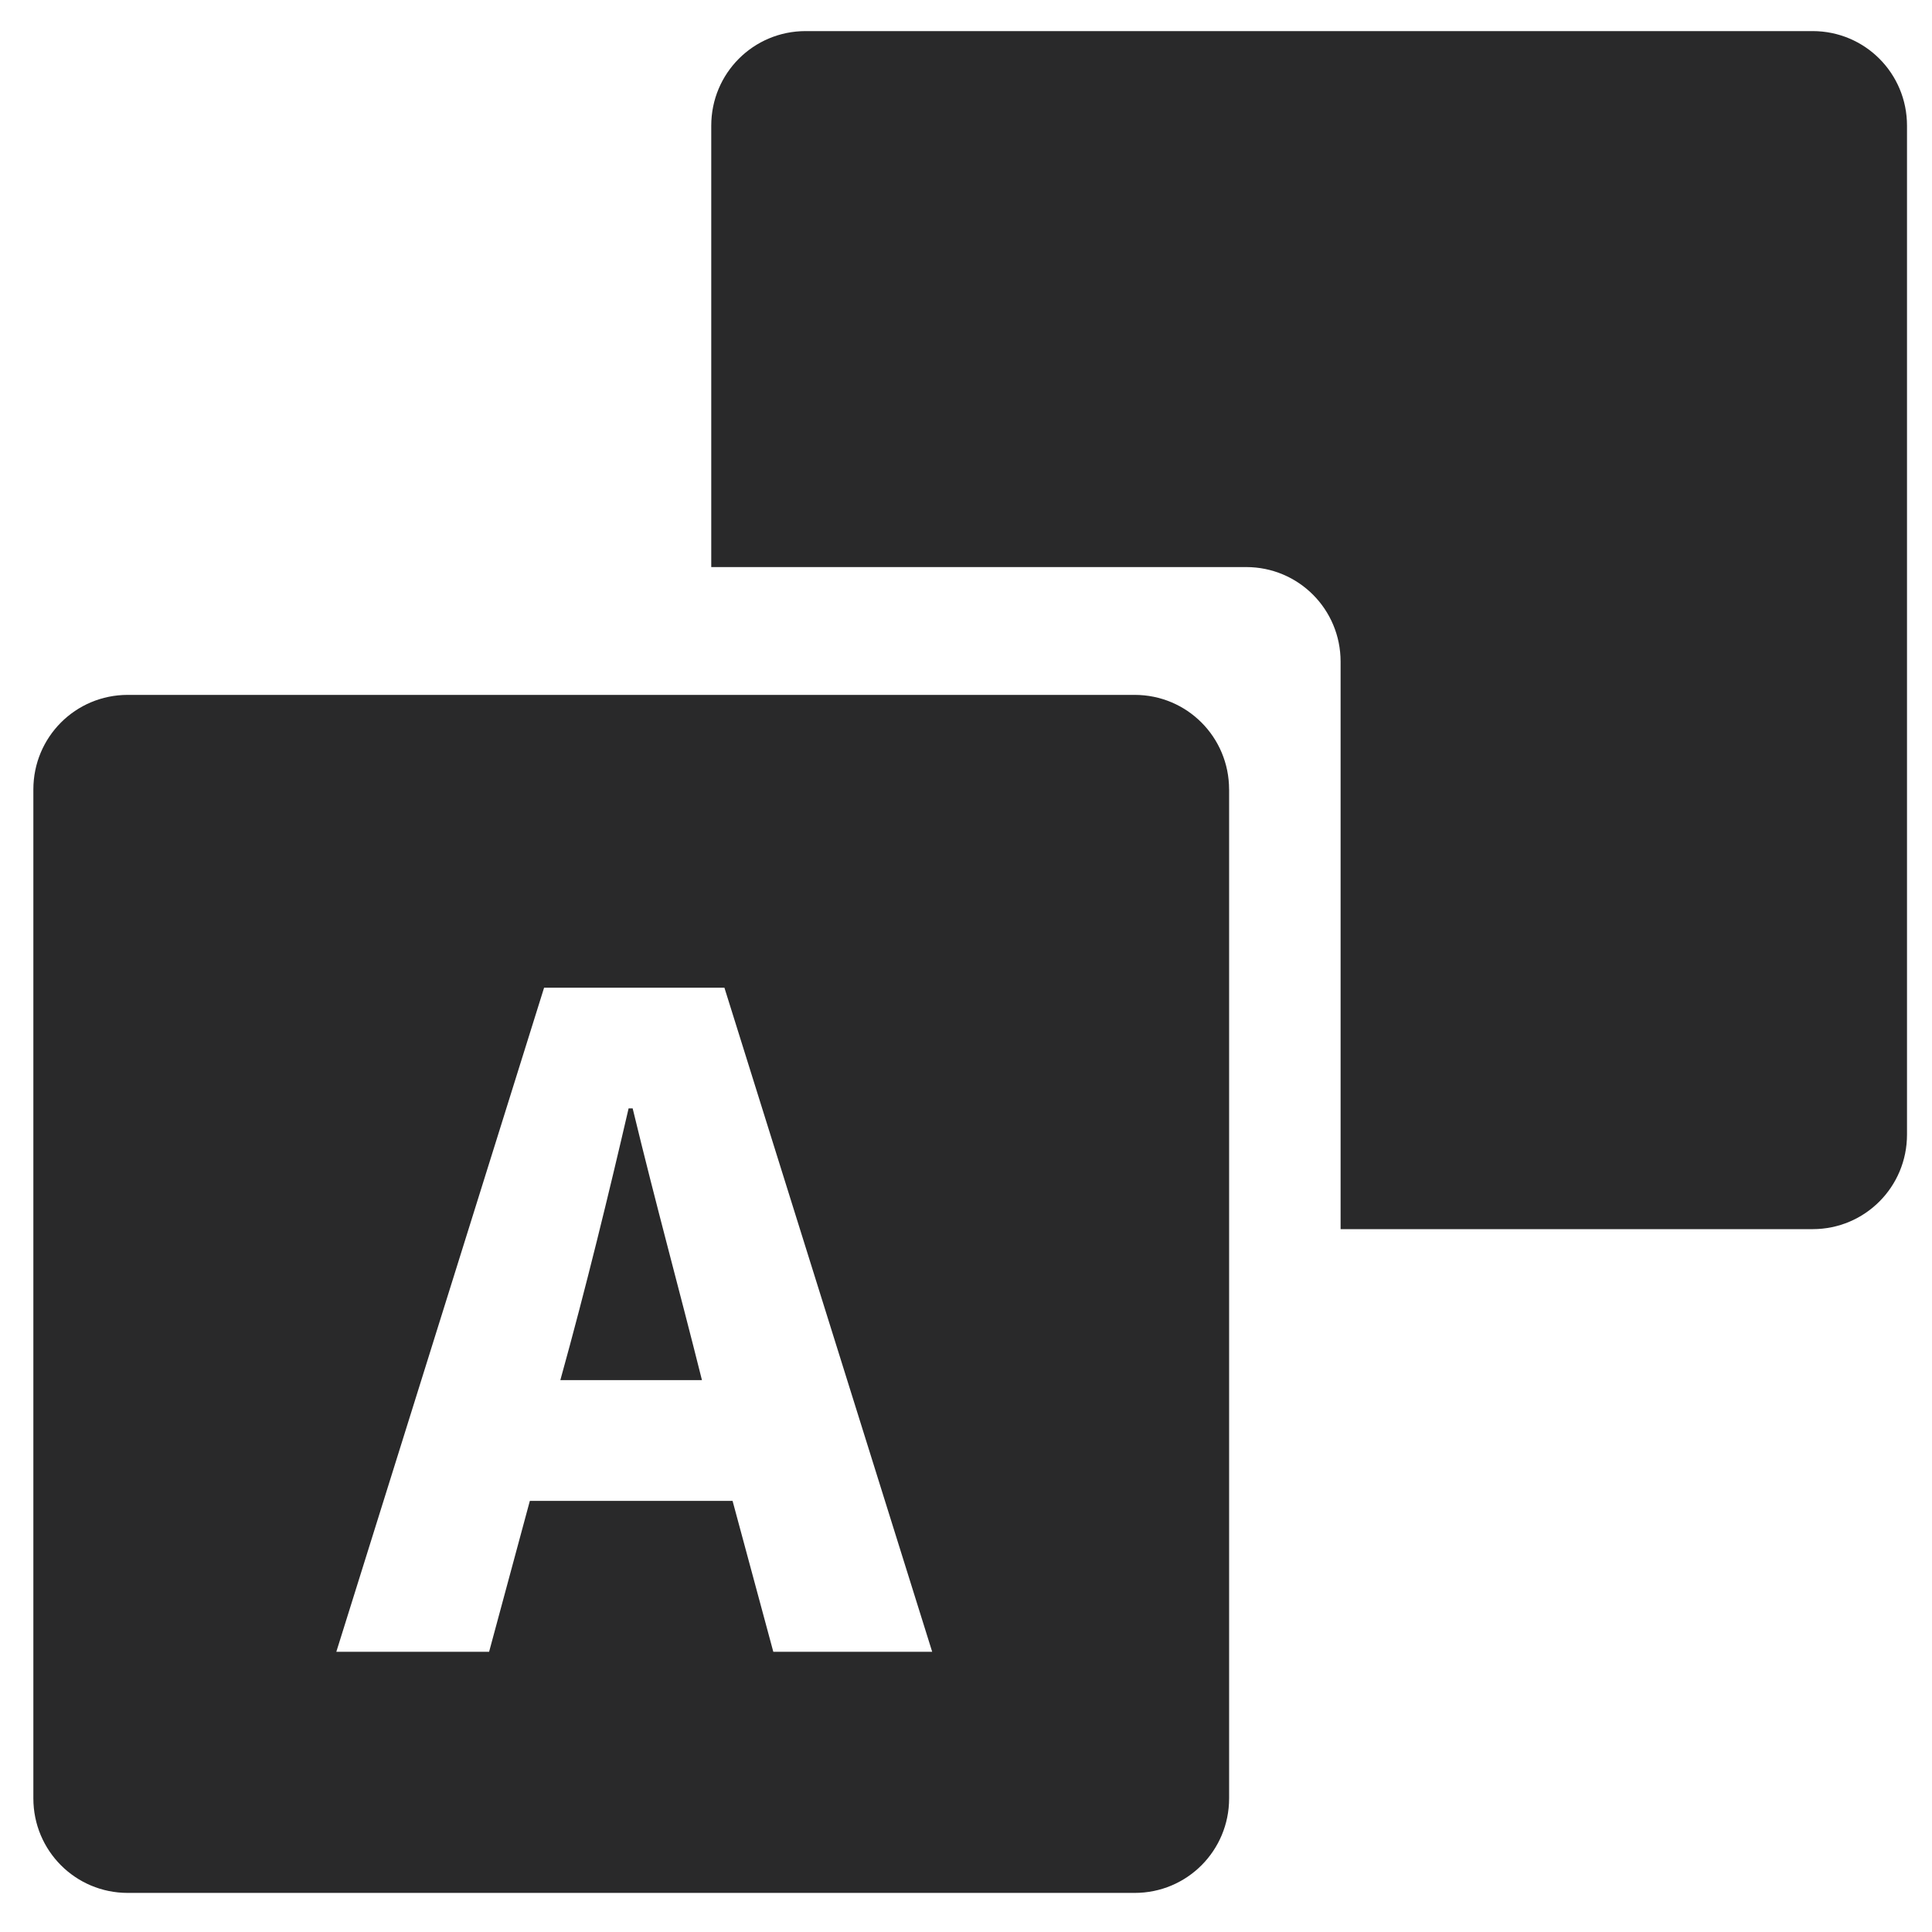 <?xml version="1.0" encoding="UTF-8" standalone="no"?>
<svg
   width="64"
   height="64"
   version="1.1"
   id="svg73"
   sodipodi:docname="preferences-desktop-locale.svg"
   inkscape:version="1.1 (1:1.1+202105261517+ce6663b3b7)"
   xmlns:inkscape="http://www.inkscape.org/namespaces/inkscape"
   xmlns:sodipodi="http://sodipodi.sourceforge.net/DTD/sodipodi-0.dtd"
   xmlns:xlink="http://www.w3.org/1999/xlink"
   xmlns="http://www.w3.org/2000/svg"
   xmlns:svg="http://www.w3.org/2000/svg"
   xmlns:rdf="http://www.w3.org/1999/02/22-rdf-syntax-ns#"
   xmlns:cc="http://creativecommons.org/ns#"
   xmlns:dc="http://purl.org/dc/elements/1.1/">
  <sodipodi:namedview
     pagecolor="#ffffff"
     bordercolor="#666666"
     borderopacity="1"
     objecttolerance="10"
     gridtolerance="10"
     guidetolerance="10"
     inkscape:pageopacity="0"
     inkscape:pageshadow="2"
     inkscape:window-width="1024"
     inkscape:window-height="504"
     id="namedview75"
     showgrid="false"
     inkscape:zoom="12.578125"
     inkscape:cx="32"
     inkscape:cy="32"
     inkscape:window-x="542"
     inkscape:window-y="166"
     inkscape:window-maximized="0"
     inkscape:current-layer="svg73"
     inkscape:document-rotation="0"
     showguides="false"
     inkscape:pagecheckerboard="0" />
  <defs
     id="defs29">
    <inkscape:path-effect
       effect="powerclip"
       id="path-effect894"
       is_visible="true"
       lpeversion="1"
       inverse="true"
       flatten="false"
       hide_clip="false"
       message="Use fill-rule evenodd on &lt;b&gt;fill and stroke&lt;/b&gt; dialog if no flatten result after convert clip to paths." />
    <inkscape:path-effect
       effect="powerclip"
       id="path-effect69"
       is_visible="true"
       lpeversion="1"
       inverse="true"
       flatten="false"
       hide_clip="false"
       message="Use fill-rule evenodd on &lt;b&gt;fill and stroke&lt;/b&gt; dialog if no flatten result after convert clip to paths." />
    <linearGradient
       id="b"
       x1="399.57"
       x2="399.57"
       y1="545.8"
       y2="517.8"
       gradientTransform="matrix(2.143,0,0,2.143,-826.36,-1107.5)"
       gradientUnits="userSpaceOnUse">
      <stop
         stop-color="#3889e9"
         offset="0"
         id="stop2" />
      <stop
         stop-color="#5ea5fb"
         offset="1"
         id="stop4" />
    </linearGradient>
    <linearGradient
       id="linearGradient862"
       x1="7.937"
       x2="7.937"
       y1="15.081"
       y2="1.852"
       gradientTransform="matrix(3.374 0 0 3.374 3.431 3.428)"
       gradientUnits="userSpaceOnUse">
      <stop
         stop-color="#f1efeb"
         offset="0"
         id="stop7" />
      <stop
         stop-color="#fff"
         offset="1"
         id="stop9" />
    </linearGradient>
    <linearGradient
       id="linearGradient910"
       x1="7.937"
       x2="7.937"
       y1="15.081"
       y2="1.852"
       gradientTransform="scale(3.78)"
       gradientUnits="userSpaceOnUse">
      <stop
         stop-color="#613583"
         offset="0"
         id="stop12" />
      <stop
         stop-color="#a663c0"
         offset="1"
         id="stop14" />
    </linearGradient>
    <linearGradient
       id="linearGradient932"
       x1="379.24"
       x2="374.24"
       y1="546.85"
       y2="546.85"
       gradientTransform="matrix(2.143 0 0 2.143 -769.68 -1134.5)"
       gradientUnits="userSpaceOnUse">
      <stop
         stop-color="#f6f5f4"
         offset="0"
         id="stop17" />
      <stop
         stop-color="#fff"
         offset=".6"
         id="stop19" />
      <stop
         stop-color="#dddbd8"
         offset="1"
         id="stop21" />
    </linearGradient>
    <linearGradient
       id="linearGradient1146"
       x1="18"
       x2="18"
       y1="52"
       y2="12"
       gradientUnits="userSpaceOnUse">
      <stop
         stop-color="#5e337f"
         offset="0"
         id="stop24" />
      <stop
         stop-color="#ab60bf"
         offset="1"
         id="stop26" />
    </linearGradient>
    <linearGradient
       id="linearGradient921"
       x1="1643.1"
       x2="1643.1"
       y1="1003"
       y2="2366.7"
       gradientTransform="matrix(0.021,0,0,0.021,-2.675,-2.279)"
       gradientUnits="userSpaceOnUse">
      <stop
         stop-color="#fff"
         offset="0"
         id="stop7-3" />
      <stop
         stop-color="#bddcff"
         offset="1"
         id="stop9-6" />
    </linearGradient>
    <radialGradient
       id="radialGradient1105"
       cx="2.117"
       cy="6.085"
       r="0.529"
       gradientUnits="userSpaceOnUse"
       xlink:href="#linearGradient1103"
       gradientTransform="matrix(3.78,0,0,3.78,3.496,-3.551)" />
    <linearGradient
       id="linearGradient1103">
      <stop
         stop-opacity=".75"
         offset="0"
         id="stop15" />
      <stop
         stop-opacity=".8"
         offset=".7"
         id="stop17-3" />
      <stop
         stop-opacity=".5"
         offset="1"
         id="stop19-6" />
    </linearGradient>
    <radialGradient
       id="radialGradient1111"
       cx="2.117"
       cy="6.085"
       r="0.529"
       gradientTransform="matrix(3.78,0,0,3.78,3.496,9.449)"
       gradientUnits="userSpaceOnUse"
       xlink:href="#linearGradient1103" />
    <radialGradient
       id="radialGradient1115"
       cx="2.117"
       cy="6.085"
       r="0.529"
       gradientTransform="matrix(3.78,0,0,3.78,3.496,22.449)"
       gradientUnits="userSpaceOnUse"
       xlink:href="#linearGradient1103" />
    <linearGradient
       id="g"
       x1="500"
       x2="500"
       y1="4"
       y2="1024"
       gradientTransform="matrix(0.095,0,0,0.089,49.459,53.518)"
       gradientUnits="userSpaceOnUse">
      <stop
         stop-color="#fff"
         offset="0"
         id="stop7-3-3" />
      <stop
         stop-color="#e6e6e6"
         offset="1"
         id="stop9-5" />
    </linearGradient>
    <clipPath
       clipPathUnits="userSpaceOnUse"
       id="clipPath65">
      <rect
         style="display:none;fill:#29292a;stroke-width:1.043"
         width="39.687"
         height="39.611"
         x="20.885"
         y="-42.185"
         rx="3.133"
         ry="3.127"
         id="rect67"
         d="m 24.018,-42.185 h 33.42 c 1.736,0 3.133,1.395 3.133,3.127 v 33.357 c 0,1.732 -1.397,3.127 -3.133,3.127 H 24.018 c -1.736,0 -3.133,-1.395 -3.133,-3.127 v -33.357 c 0,-1.732 1.397,-3.127 3.133,-3.127 z" />
      <path
         id="lpe_path-effect69"
         style="fill:#29292a;stroke-width:1.043"
         class="powerclip"
         d="M -1.87,-65.948 H 47.817 V -16.337 H -1.87 Z m 25.888,23.763 c -1.736,0 -3.133,1.395 -3.133,3.127 v 33.357 c 0,1.732 1.397,3.127 3.133,3.127 h 33.42 c 1.736,0 3.133,-1.395 3.133,-3.127 v -33.357 c 0,-1.732 -1.397,-3.127 -3.133,-3.127 z" />
    </clipPath>
    <clipPath
       clipPathUnits="userSpaceOnUse"
       id="clipPath890">
      <path
         style="display:none;fill:#e6e6e6"
         d="m 45.717,-18.562 c -3.063,-0.851 -6.246,-1.623 -9,-2.261 v -0.135 c 3.28,-0.793 5.863,-1.51 9,-2.295 v 4.691 m 9,-7.054 v -5.264 l -22,6.883 v 5.973 l 22,6.883 v -5.061 l -5,-1.35 v -6.715 l 5,-1.35"
         id="path892" />
      <path
         id="lpe_path-effect894"
         style="fill:#e6e6e6"
         class="powerclip"
         d="m 18.019,-45.716 h 49.687 V 3.896 h -49.687 z m 27.699,27.154 v -4.691 c -3.137,0.785 -5.72,1.502 -9,2.295 v 0.135 c 2.754,0.638 5.937,1.41 9,2.261 m 9,-7.054 v -5.264 l -22,6.883 v 5.973 l 22,6.883 v -5.061 l -5,-1.35 v -6.715 l 5,-1.35" />
    </clipPath>
  </defs>
  <circle
     cx="32.02"
     cy="32.044"
     r="30.001"
     fill-opacity="0"
     stroke-width="1.571"
     id="circle39" />
  <circle
     cx="32.02"
     cy="32.044"
     r="0"
     fill="url(#b)"
     stroke-width="1.571"
     id="circle41" />
  <path
     style="fill:#29292a;stroke-width:1.043"
     width="39.687"
     height="39.611"
     x="3.13"
     y="-60.948"
     rx="3.133"
     ry="3.127"
     transform="rotate(90,2.162,0.062)"
     id="rect6"
     sodipodi:type="rect"
     clip-path="url(#clipPath65)"
     d="m 6.263,-60.948 h 33.421 c 1.736,0 3.133,1.395 3.133,3.127 v 33.357 c 0,1.732 -1.397,3.127 -3.133,3.127 H 6.263 c -1.736,0 -3.133,-1.395 -3.133,-3.127 v -33.357 c 0,-1.732 1.397,-3.127 3.133,-3.127 z"
     inkscape:path-effect="#path-effect69" />
  <path
     style="fill:#29292a;stroke-width:1.043"
     width="39.687"
     height="39.611"
     x="23.019"
     y="-40.716"
     rx="3.133"
     ry="3.127"
     transform="rotate(90)"
     id="rect12"
     sodipodi:type="rect"
     clip-path="url(#clipPath890)"
     inkscape:path-effect="#path-effect894"
     d="m 26.152,-40.716 h 33.42 c 1.736,0 3.133,1.395 3.133,3.127 v 33.357 c 0,1.732 -1.397,3.127 -3.133,3.127 H 26.152 c -1.736,0 -3.133,-1.395 -3.133,-3.127 V -37.588 c 0,-1.732 1.397,-3.127 3.133,-3.127 z" />
</svg>
